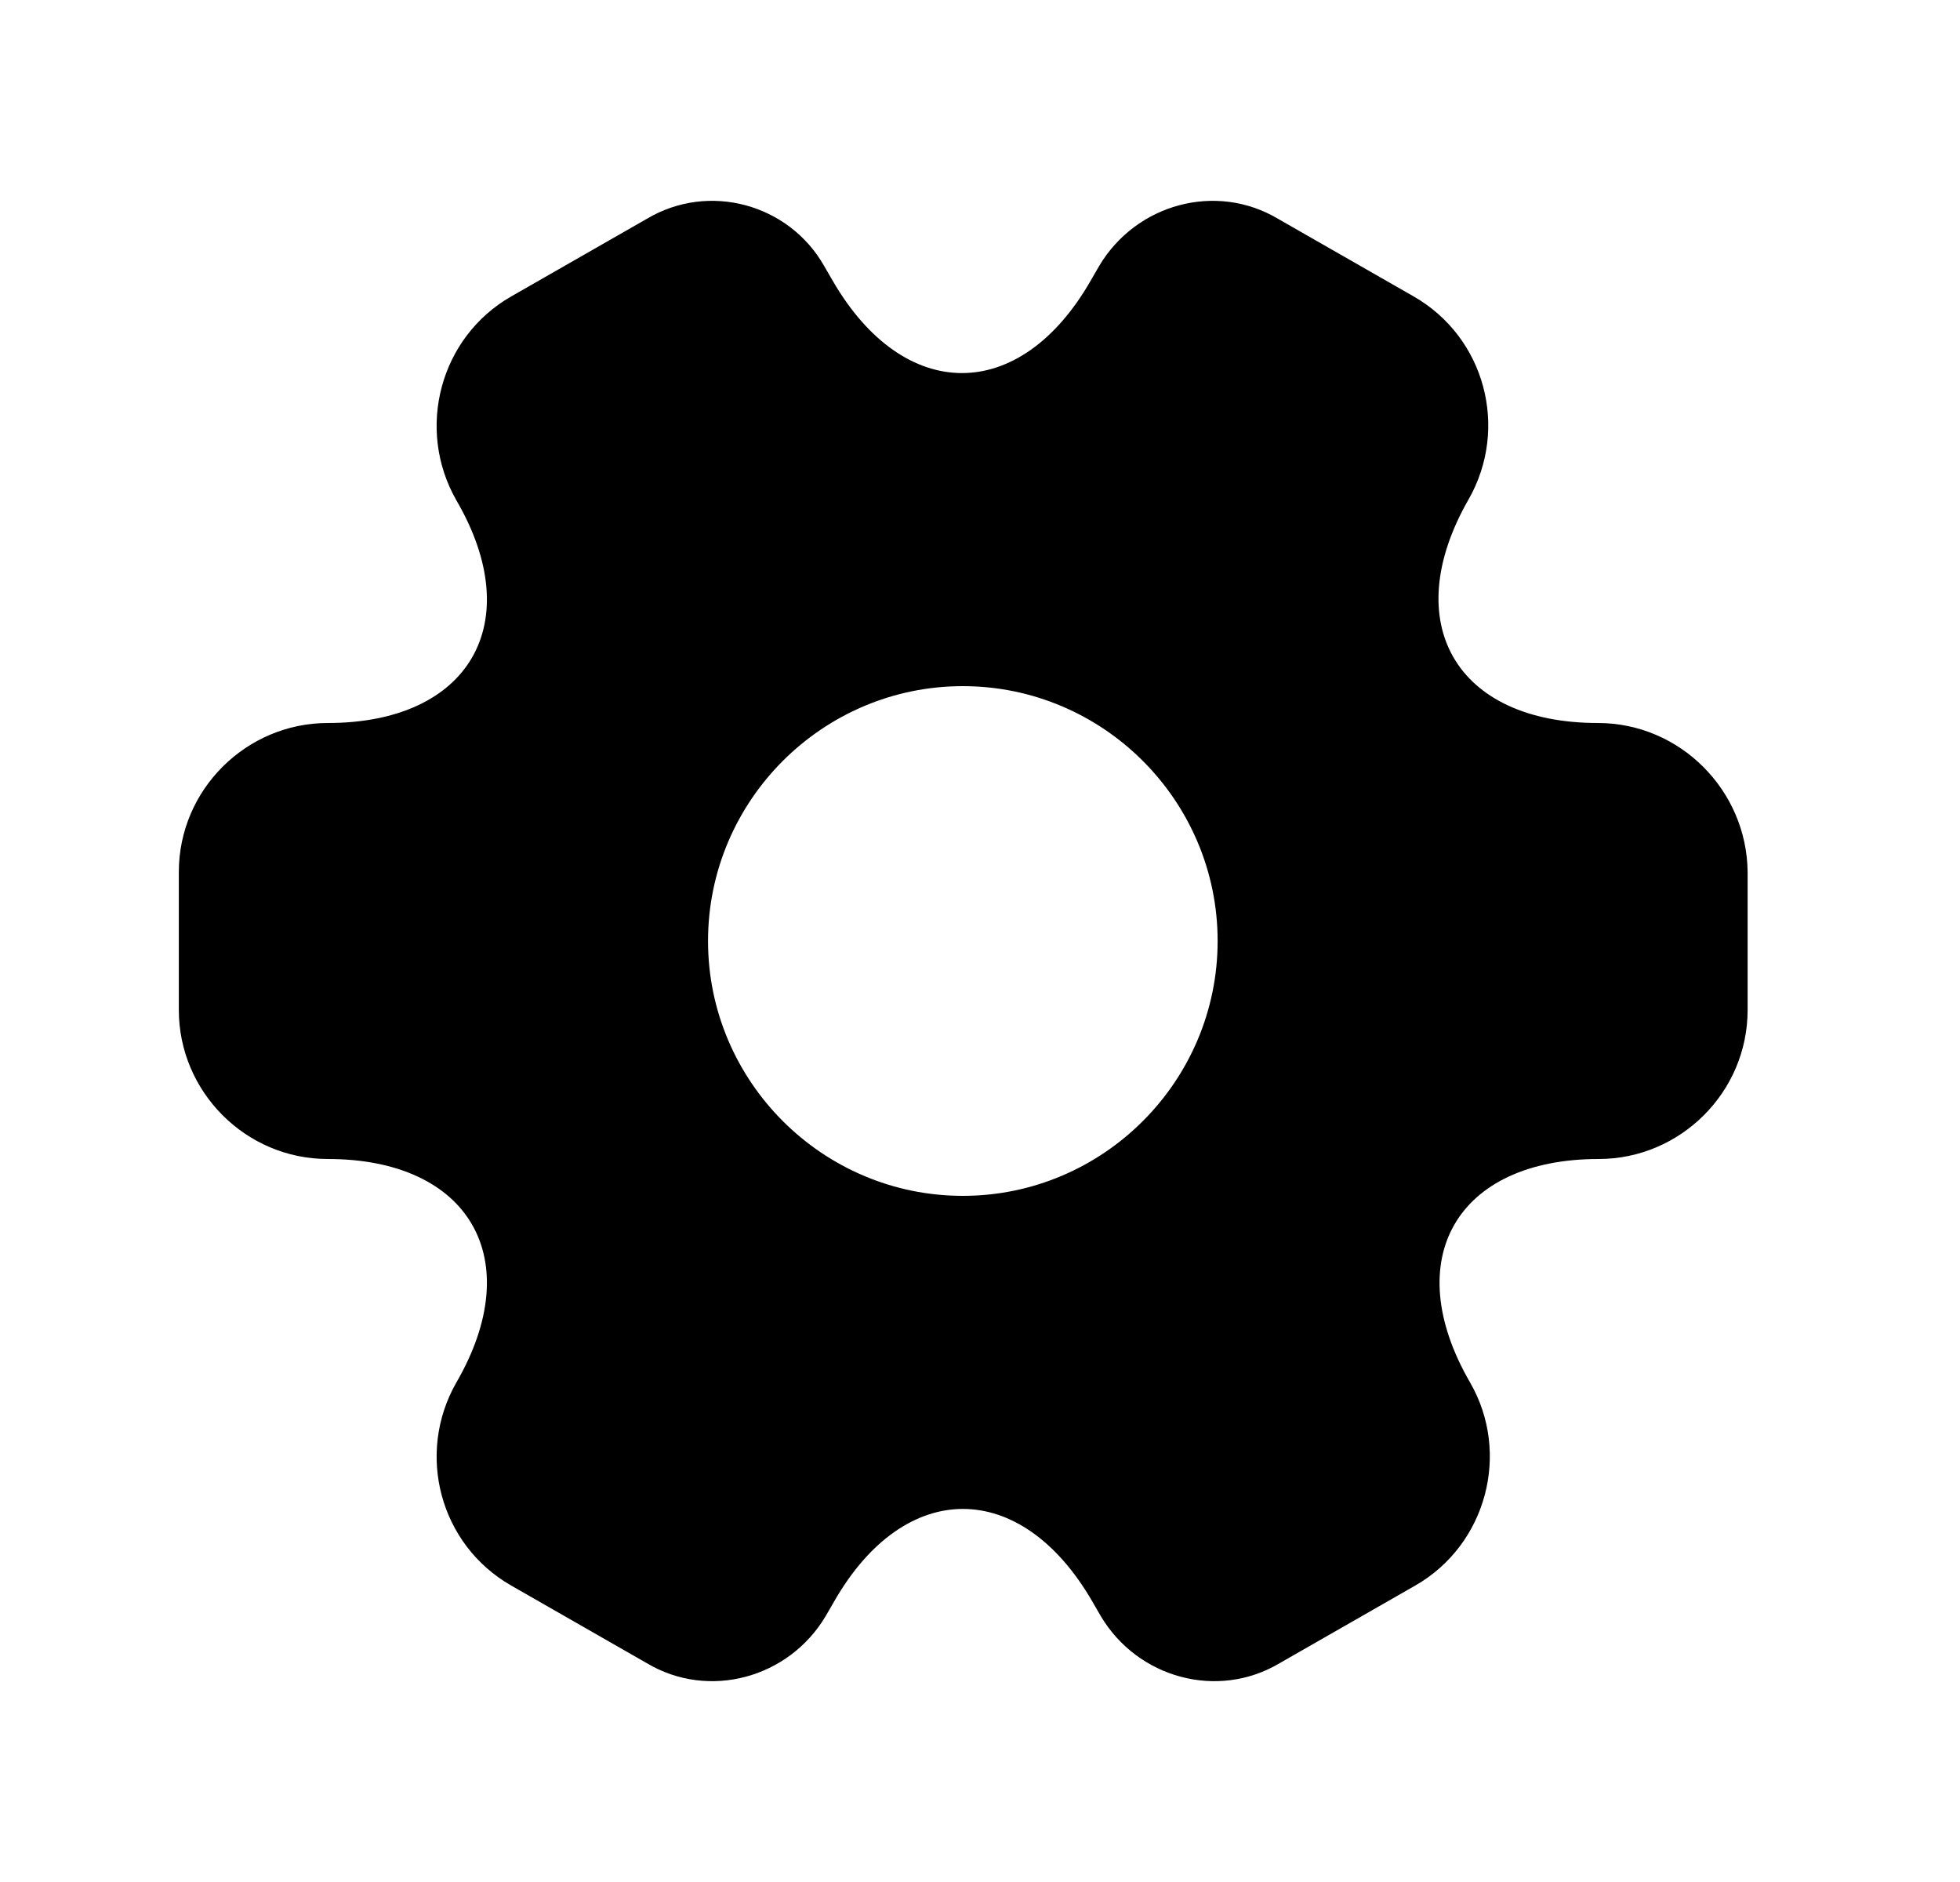 <svg width="25" height="24" viewBox="0 0 25 24" fill="none" xmlns="http://www.w3.org/2000/svg">
<path d="M20.381 9.22C18.571 9.22 17.831 7.94 18.731 6.37C19.251 5.46 18.941 4.3 18.031 3.78L16.301 2.79C15.511 2.32 14.491 2.6 14.021 3.39L13.911 3.58C13.011 5.15 11.531 5.15 10.621 3.58L10.511 3.39C10.061 2.6 9.041 2.32 8.251 2.79L6.521 3.78C5.611 4.3 5.301 5.47 5.821 6.38C6.731 7.94 5.991 9.22 4.181 9.22C3.141 9.22 2.281 10.07 2.281 11.12V12.88C2.281 13.92 3.131 14.78 4.181 14.78C5.991 14.78 6.731 16.06 5.821 17.63C5.301 18.54 5.611 19.7 6.521 20.22L8.251 21.21C9.041 21.68 10.061 21.4 10.531 20.61L10.641 20.42C11.541 18.85 13.021 18.85 13.931 20.42L14.041 20.61C14.511 21.4 15.531 21.68 16.321 21.21L18.051 20.22C18.961 19.7 19.271 18.53 18.751 17.63C17.841 16.06 18.581 14.78 20.391 14.78C21.431 14.78 22.291 13.93 22.291 12.88V11.12C22.281 10.08 21.431 9.22 20.381 9.22ZM12.281 15.25C10.491 15.25 9.031 13.79 9.031 12C9.031 10.21 10.491 8.75 12.281 8.75C14.071 8.75 15.531 10.21 15.531 12C15.531 13.79 14.071 15.25 12.281 15.25Z" fill="currentColor"/>
</svg>

